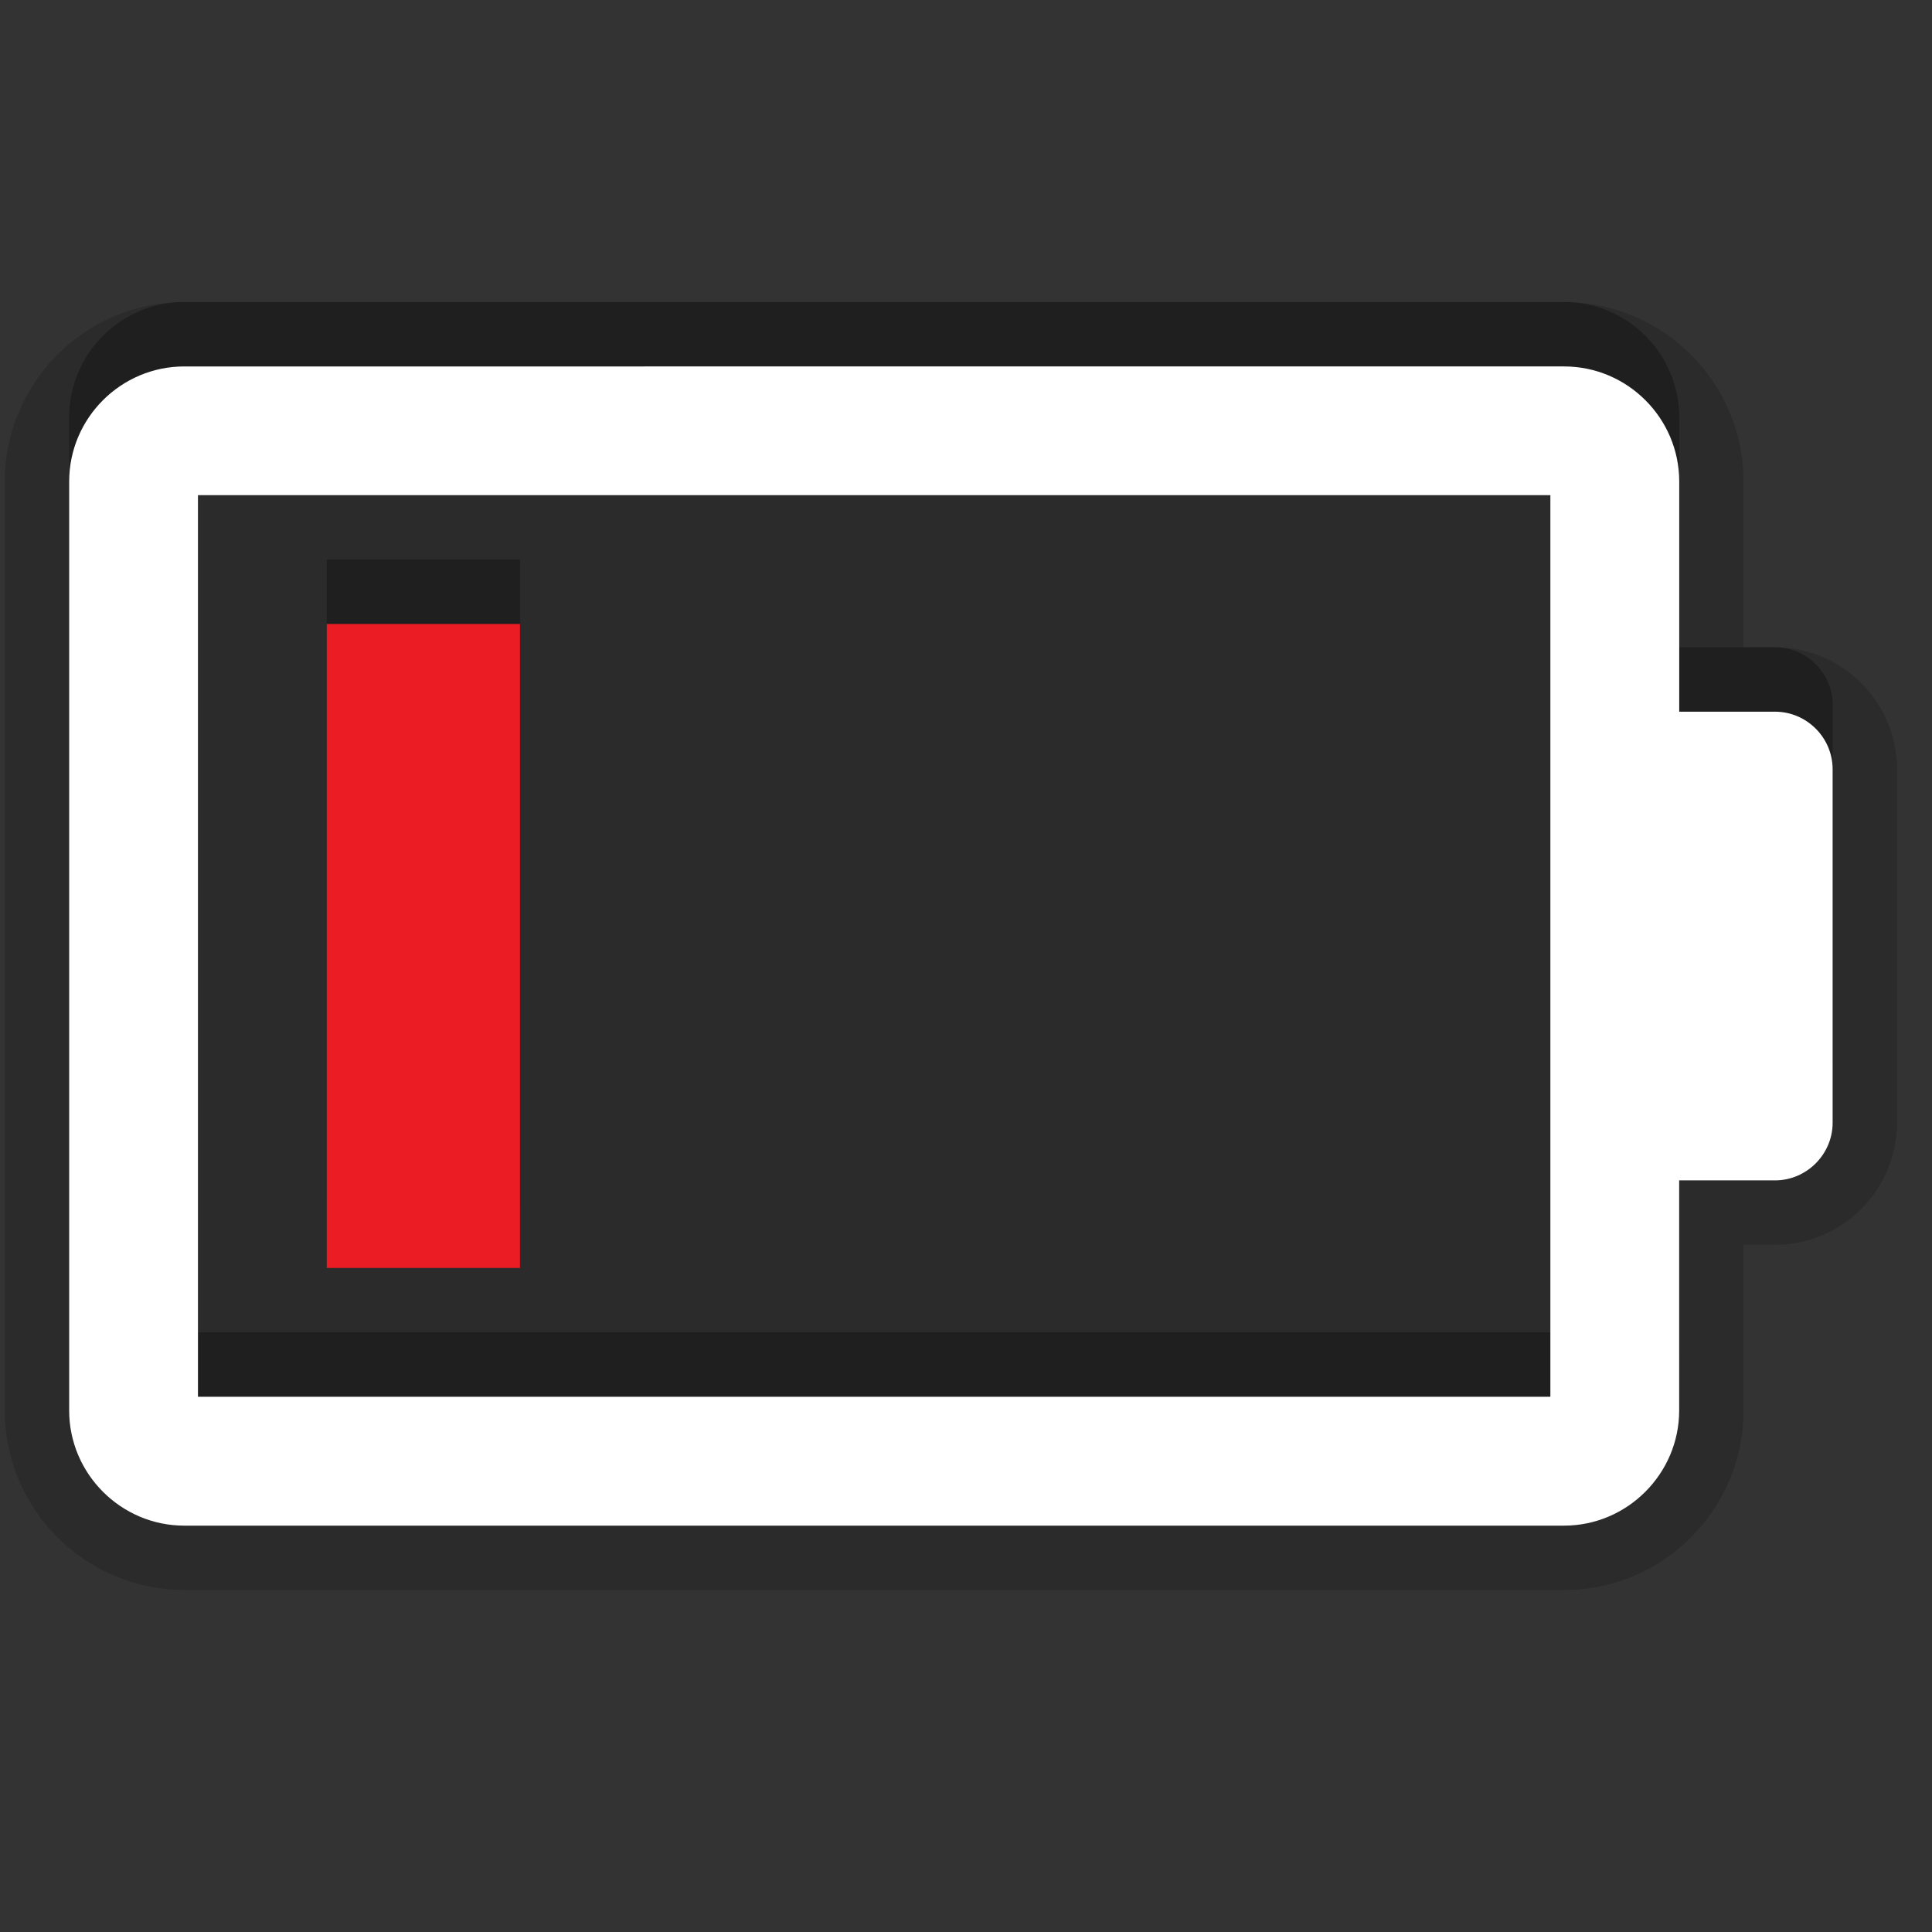 <?xml version="1.0" encoding="utf-8"?>
<!-- Generator: Adobe Illustrator 15.0.0, SVG Export Plug-In . SVG Version: 6.00 Build 0)  -->
<!DOCTYPE svg PUBLIC "-//W3C//DTD SVG 1.1//EN" "http://www.w3.org/Graphics/SVG/1.1/DTD/svg11.dtd">
<svg version="1.1" xmlns="http://www.w3.org/2000/svg" xmlns:xlink="http://www.w3.org/1999/xlink" x="0px" y="0px" width="30px"
	 height="30px" viewBox="0 0 30 30" enable-background="new 0 0 30 30" xml:space="preserve">
<rect x="0" y="0" width="30" height="30" fill="#333333" stroke="none"/>
<g id="DO_NOT_EDIT_-_BOUNDING_BOX">
	<rect id="BOUNDING_BOX" fill="none" width="30" height="30"/>
</g>
<g id="PLACE_YOUR_GRAPHIC_HERE">
	<rect x="5.074" y="8.689" opacity="0.3" width="3" height="10"/>
	<path opacity="0.3" d="M27.563,10.051h-1.488V6.477c0-0.984-0.805-1.787-1.787-1.787H2.861c-0.984,0-1.787,0.803-1.787,1.787
		v14.426c0,0.98,0.803,1.787,1.787,1.787h21.426c0.982,0,1.787-0.807,1.787-1.787v-3.574h1.488c0.49,0,0.895-0.404,0.895-0.895
		v-5.49C28.457,10.453,28.053,10.051,27.563,10.051z M24.074,20.689h-21v-14h21V20.689z"/>
	<rect fill="none" width="30" height="30"/>
	<path opacity="0.15" d="M2.861,24.689c-1.537,0-2.787-1.25-2.787-2.787V7.477c0-1.537,1.25-2.787,2.787-2.787h21.426
		c1.537,0,2.787,1.25,2.787,2.787v2.574h0.488c1.045,0,1.895,0.849,1.895,1.893v5.49c0,1.045-0.85,1.895-1.895,1.895h-0.488v2.574
		c0,1.537-1.25,2.787-2.787,2.787H2.861z"/>
	<path opacity="0.15" d="M27.563,11.051h-1.488V7.477c0-0.984-0.805-1.787-1.787-1.787H2.861c-0.984,0-1.787,0.803-1.787,1.787
		v14.426c0,0.98,0.803,1.787,1.787,1.787h21.426c0.982,0,1.787-0.807,1.787-1.787v-3.574h1.488c0.49,0,0.895-0.404,0.895-0.895
		v-5.49C28.457,11.453,28.053,11.051,27.563,11.051z M24.074,21.689h-21v-14h21V21.689z"/>
	<path fill="#FFFFFF" d="M27.563,11.051h-1.488V7.477c0-0.984-0.805-1.787-1.787-1.787H2.861c-0.984,0-1.787,0.803-1.787,1.787
		v14.426c0,0.98,0.803,1.787,1.787,1.787h21.426c0.982,0,1.787-0.807,1.787-1.787v-3.574h1.488c0.49,0,0.895-0.404,0.895-0.895
		v-5.49C28.457,11.453,28.053,11.051,27.563,11.051z M24.074,21.689h-21v-14h21V21.689z"/>
	<rect x="5.074" y="9.689" opacity="0.15" width="3" height="10"/>
	<rect x="5.074" y="9.689" fill="#EC1C24" width="3" height="10"/>
</g>
</svg>
